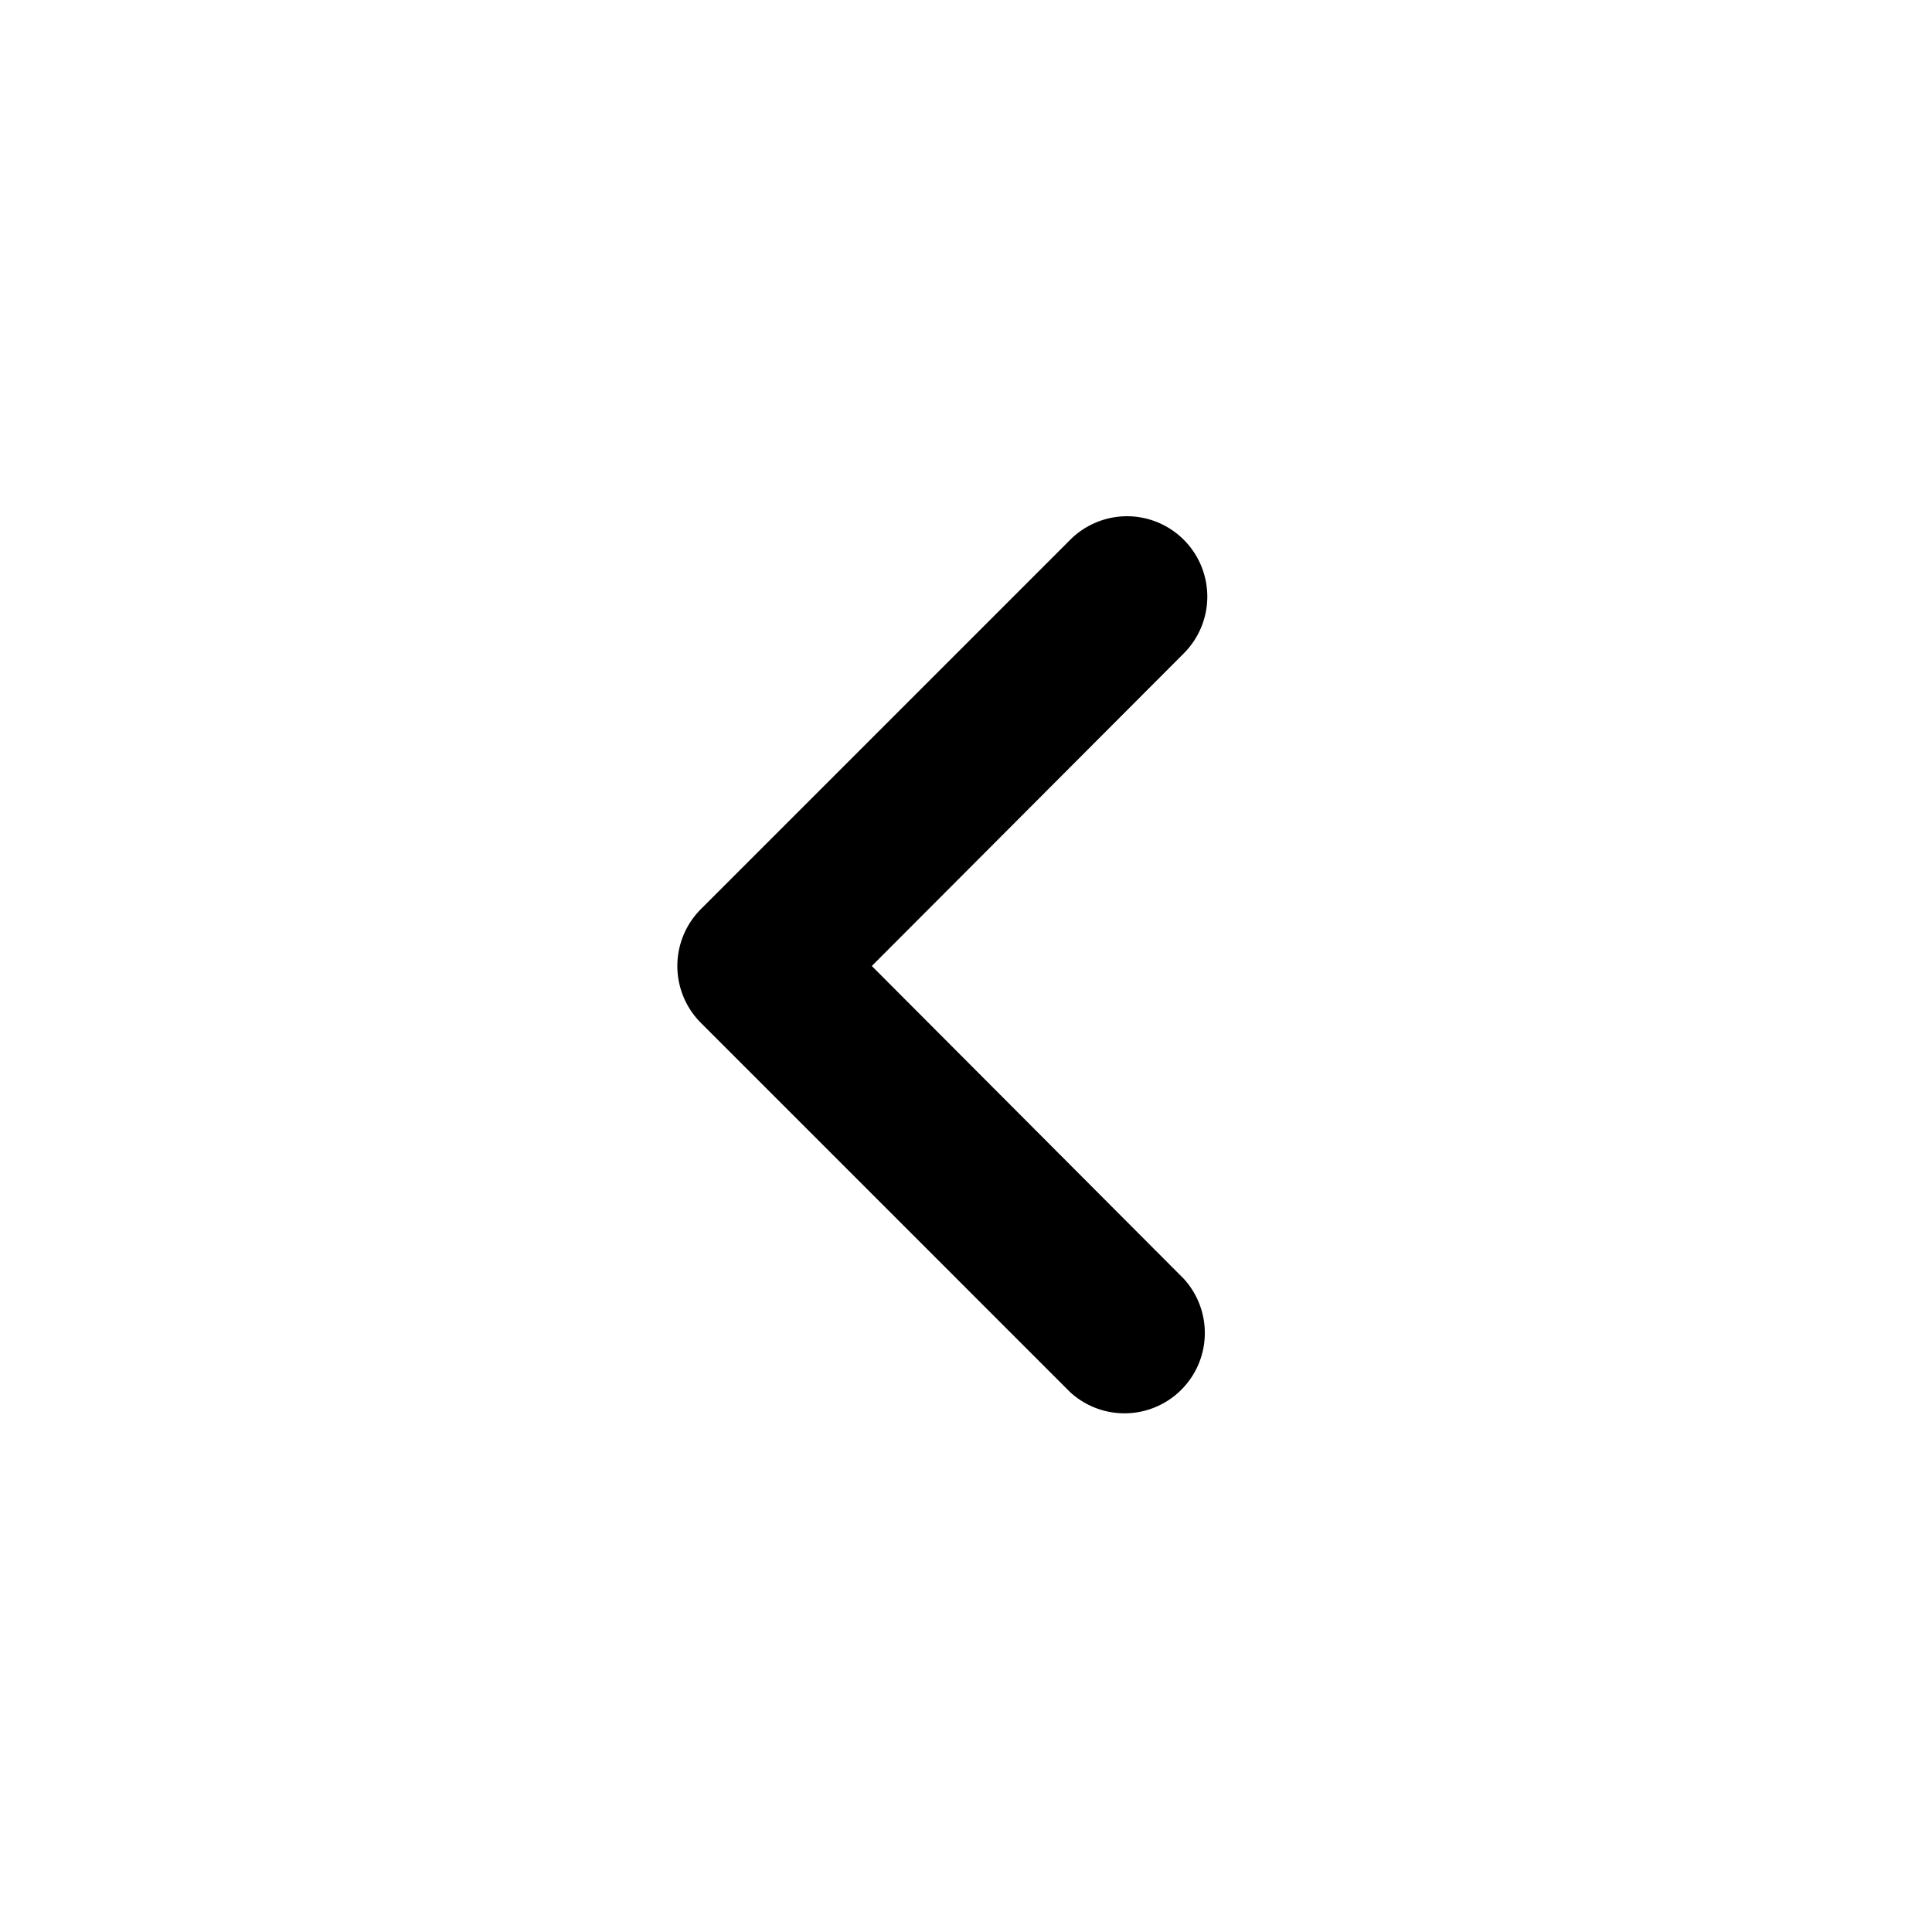 <svg id="iconPath" width="100%" height="100%" viewBox="0 0 24 24" xmlns="http://www.w3.org/2000/svg">
    <path d="M14.705 6.705a.997.997 0 0 0-1.41 0l-4.588 4.588a1 1 0 0 0 0 1.414l4.588 4.588a.998.998 0 0 0 1.41-1.41L10.83 12l3.876-3.884a.998.998 0 0 0-.001-1.411z"  fill-rule="nonzero"/>
</svg>
